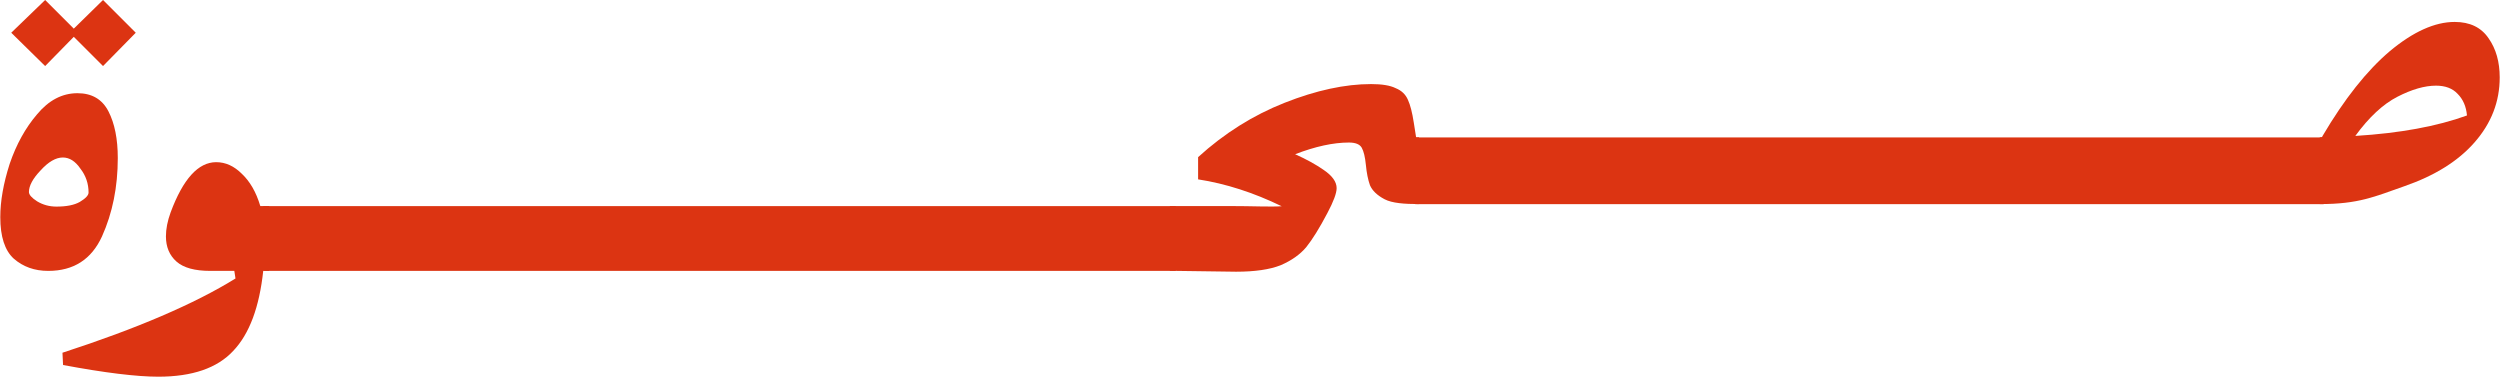 <svg width="1274" height="192" viewBox="0 0 1274 192" fill="none" xmlns="http://www.w3.org/2000/svg">
<path d="M1250.91 11.182C1258.66 11.182 1264.42 13.962 1268.19 19.522C1271.96 24.884 1273.85 31.536 1273.85 39.48C1273.85 51.792 1269.58 62.813 1261.04 72.544C1252.7 82.076 1240.79 89.523 1225.3 94.884C1210 100.246 1202.01 104 1182.15 104C1182.15 100 1182.15 97 1182.15 97L1182.15 70C1182.15 70 1182.15 70 1183.3 69.863L1183.59 69.267C1194.71 50.402 1206.13 36.005 1217.85 26.075C1229.76 16.146 1240.79 11.182 1250.91 11.182ZM1241.38 43.65C1235.62 43.65 1229.07 45.536 1221.72 49.309C1214.37 53.083 1207.22 59.735 1200.27 69.267C1222.91 67.877 1241.88 64.402 1257.17 58.842C1256.77 54.274 1255.18 50.6 1252.4 47.82C1249.82 45.04 1246.15 43.65 1241.38 43.65Z" fill="#DC3412"/>
<path d="M723.151 70V94.5C723.151 94.5 723.151 102.5 723.151 104C715.604 104 709.347 103.513 705.574 101.527C701.801 99.541 699.319 97.158 698.127 94.378C697.134 91.598 696.439 88.123 696.042 83.952C695.645 79.981 694.95 77.101 693.957 75.314C692.964 73.527 690.78 72.633 687.404 72.633C679.461 72.633 670.326 74.619 659.999 78.591C665.758 81.172 670.624 83.853 674.595 86.633C678.964 89.612 681.149 92.69 681.149 95.867C681.149 98.449 679.56 102.718 676.383 108.676C672.411 116.222 668.836 121.981 665.659 125.953C662.482 129.726 658.113 132.804 652.553 135.187C646.992 137.371 639.446 138.463 629.914 138.463L596.151 138C596.15 133 596.151 118 596.151 118C596.151 118 596.151 109 596.151 105H626.151C638.463 105 647.389 105.499 653.148 105.101C638.85 98.151 624.652 93.584 610.552 91.399V80.08C623.857 67.966 638.553 58.732 654.638 52.378C670.723 46.023 685.418 42.846 698.723 42.846C704.283 42.846 708.454 43.541 711.234 44.931C714.212 46.122 716.298 48.108 717.489 50.888C718.681 53.47 719.674 57.342 720.468 62.505L721.651 70H723.151Z" fill="#DC3412"/>
<path d="M118.813 178.856C127.154 170.118 132.165 156.466 134.15 137.998L137.15 138.047V104.998H132.65C130.466 97.65 127.253 92.373 123.281 88.6C119.31 84.628 114.941 82.643 110.175 82.643C101.04 82.643 93.295 91.182 86.941 108.26C85.352 112.629 84.558 116.7 84.558 120.473C84.558 125.834 86.345 130.104 89.919 133.281C93.494 136.459 99.253 138.047 107.196 138.047H119.409L120.005 141.92C99.154 154.827 69.763 167.437 31.834 179.75L32.132 186.005C53.38 189.977 69.565 191.962 80.685 191.962C97.962 191.962 110.671 187.594 118.813 178.856Z" fill="#DC3412"/>
<path d="M24.576 138.048C17.626 138.048 11.768 135.963 7.002 131.793C2.434 127.622 0.15 120.573 0.15 110.643C0.15 102.502 1.739 93.466 4.916 83.537C8.292 73.608 12.959 65.168 18.916 58.218C24.874 51.069 31.725 47.494 39.47 47.494C46.817 47.494 52.08 50.572 55.257 56.728C58.434 62.884 60.023 70.828 60.023 80.558C60.023 95.253 57.342 108.558 51.98 120.473C46.619 132.19 37.484 138.048 24.576 138.048ZM14.746 97.835C14.746 99.225 16.136 100.814 18.916 102.601C21.895 104.388 25.172 105.282 28.746 105.282C33.91 105.282 37.881 104.487 40.661 102.899C43.64 101.111 45.129 99.523 45.129 98.133C45.129 93.565 43.739 89.494 40.959 85.92C38.378 82.147 35.399 80.26 32.023 80.26C28.448 80.26 24.675 82.445 20.704 86.814C16.732 90.984 14.746 94.658 14.746 97.835Z" fill="#DC3412"/>
<path d="M52.497 0L69.178 16.681L52.497 33.66L37.603 18.766L23.007 33.66L5.73 16.681L23.007 0L37.603 14.596L52.497 0Z" fill="#DC3412"/>
<rect x="134.15" y="105.037" width="465" height="33" fill="#DC3412"/>
<rect x="721.15" y="70.037" width="463" height="34" fill="#DC3412"/>
</svg>

